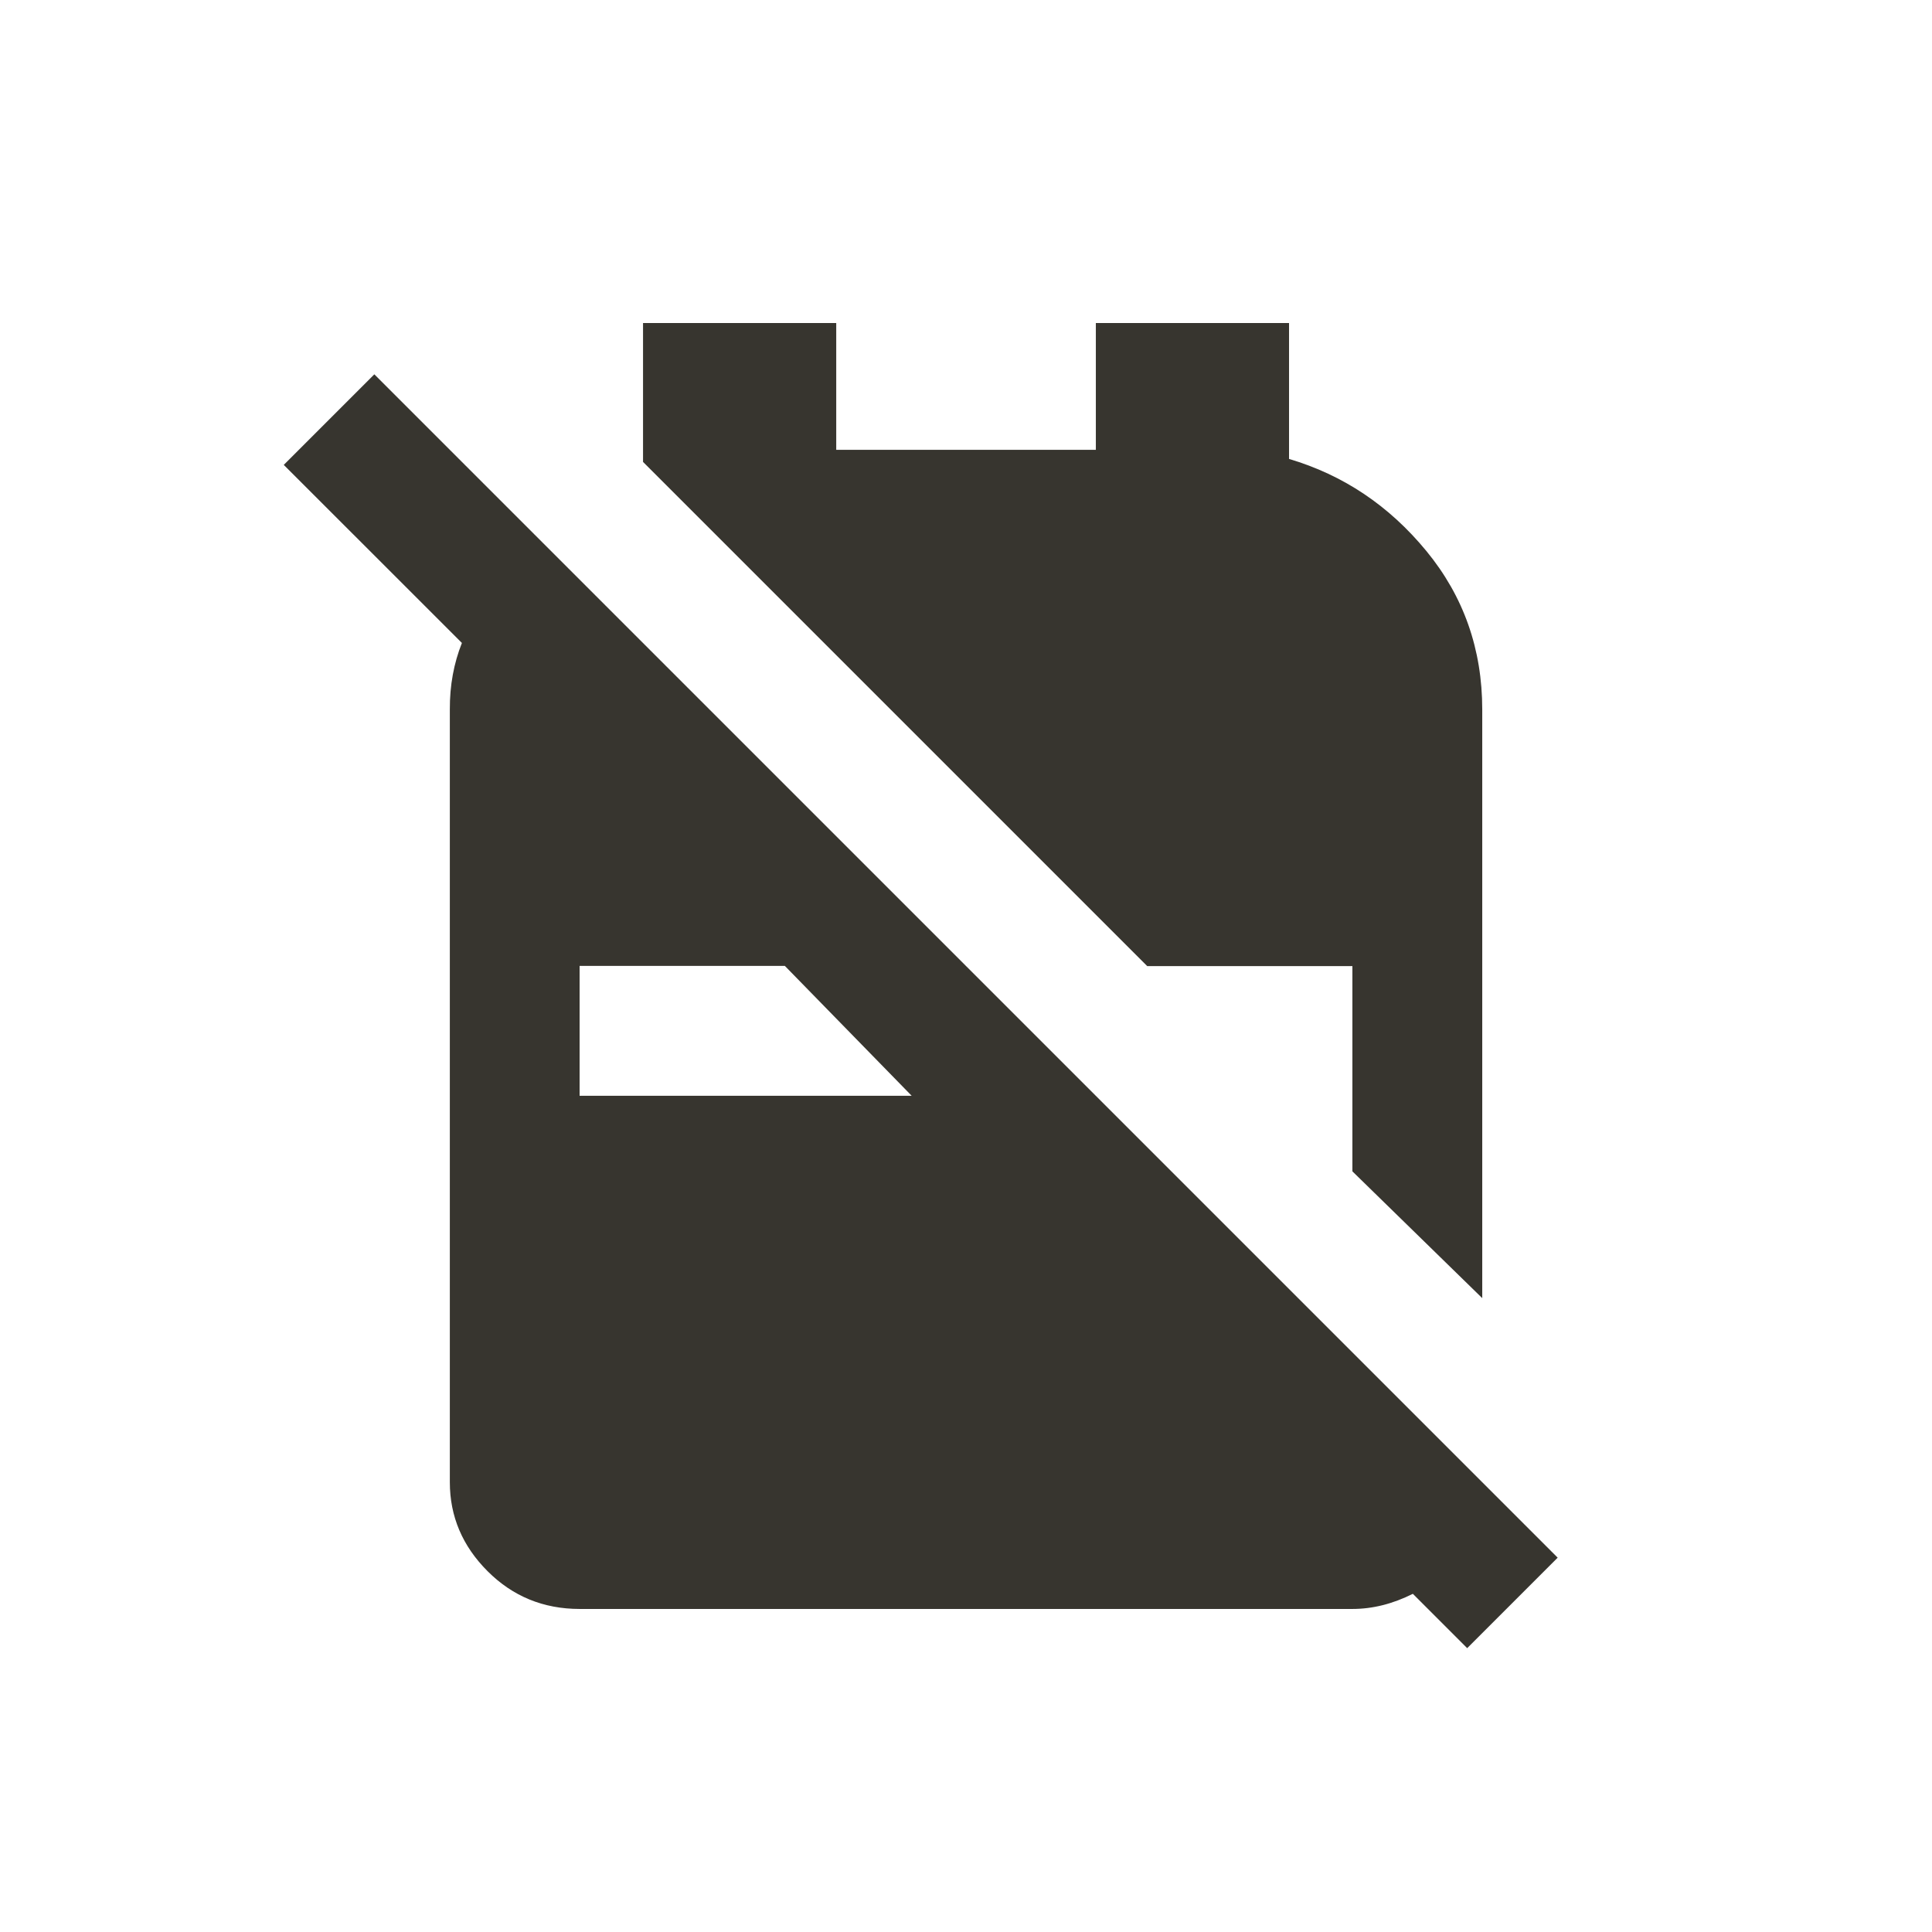 <!-- Generated by IcoMoon.io -->
<svg version="1.1" xmlns="http://www.w3.org/2000/svg" width="24" height="24" viewBox="0 0 24 24">
<title>no_backpack</title>
<path fill="#37352f" d="M19.35 19.35l-14.7-14.7-1.125 1.125 2.213 2.212q-0.075 0.188-0.113 0.394t-0.037 0.431v9.6q0 0.637 0.469 1.106t1.144 0.469h9.6q0.375 0 0.75-0.188l0.675 0.675zM7.2 13.612v-1.613h2.55l1.575 1.613h-4.125zM14.25 12l-6.262-6.262v-1.725h2.4v1.575h3.225v-1.575h2.4v1.688q1.012 0.3 1.706 1.144t0.694 1.969v7.312l-1.613-1.575v-2.55h-2.55z"></path>
</svg>
